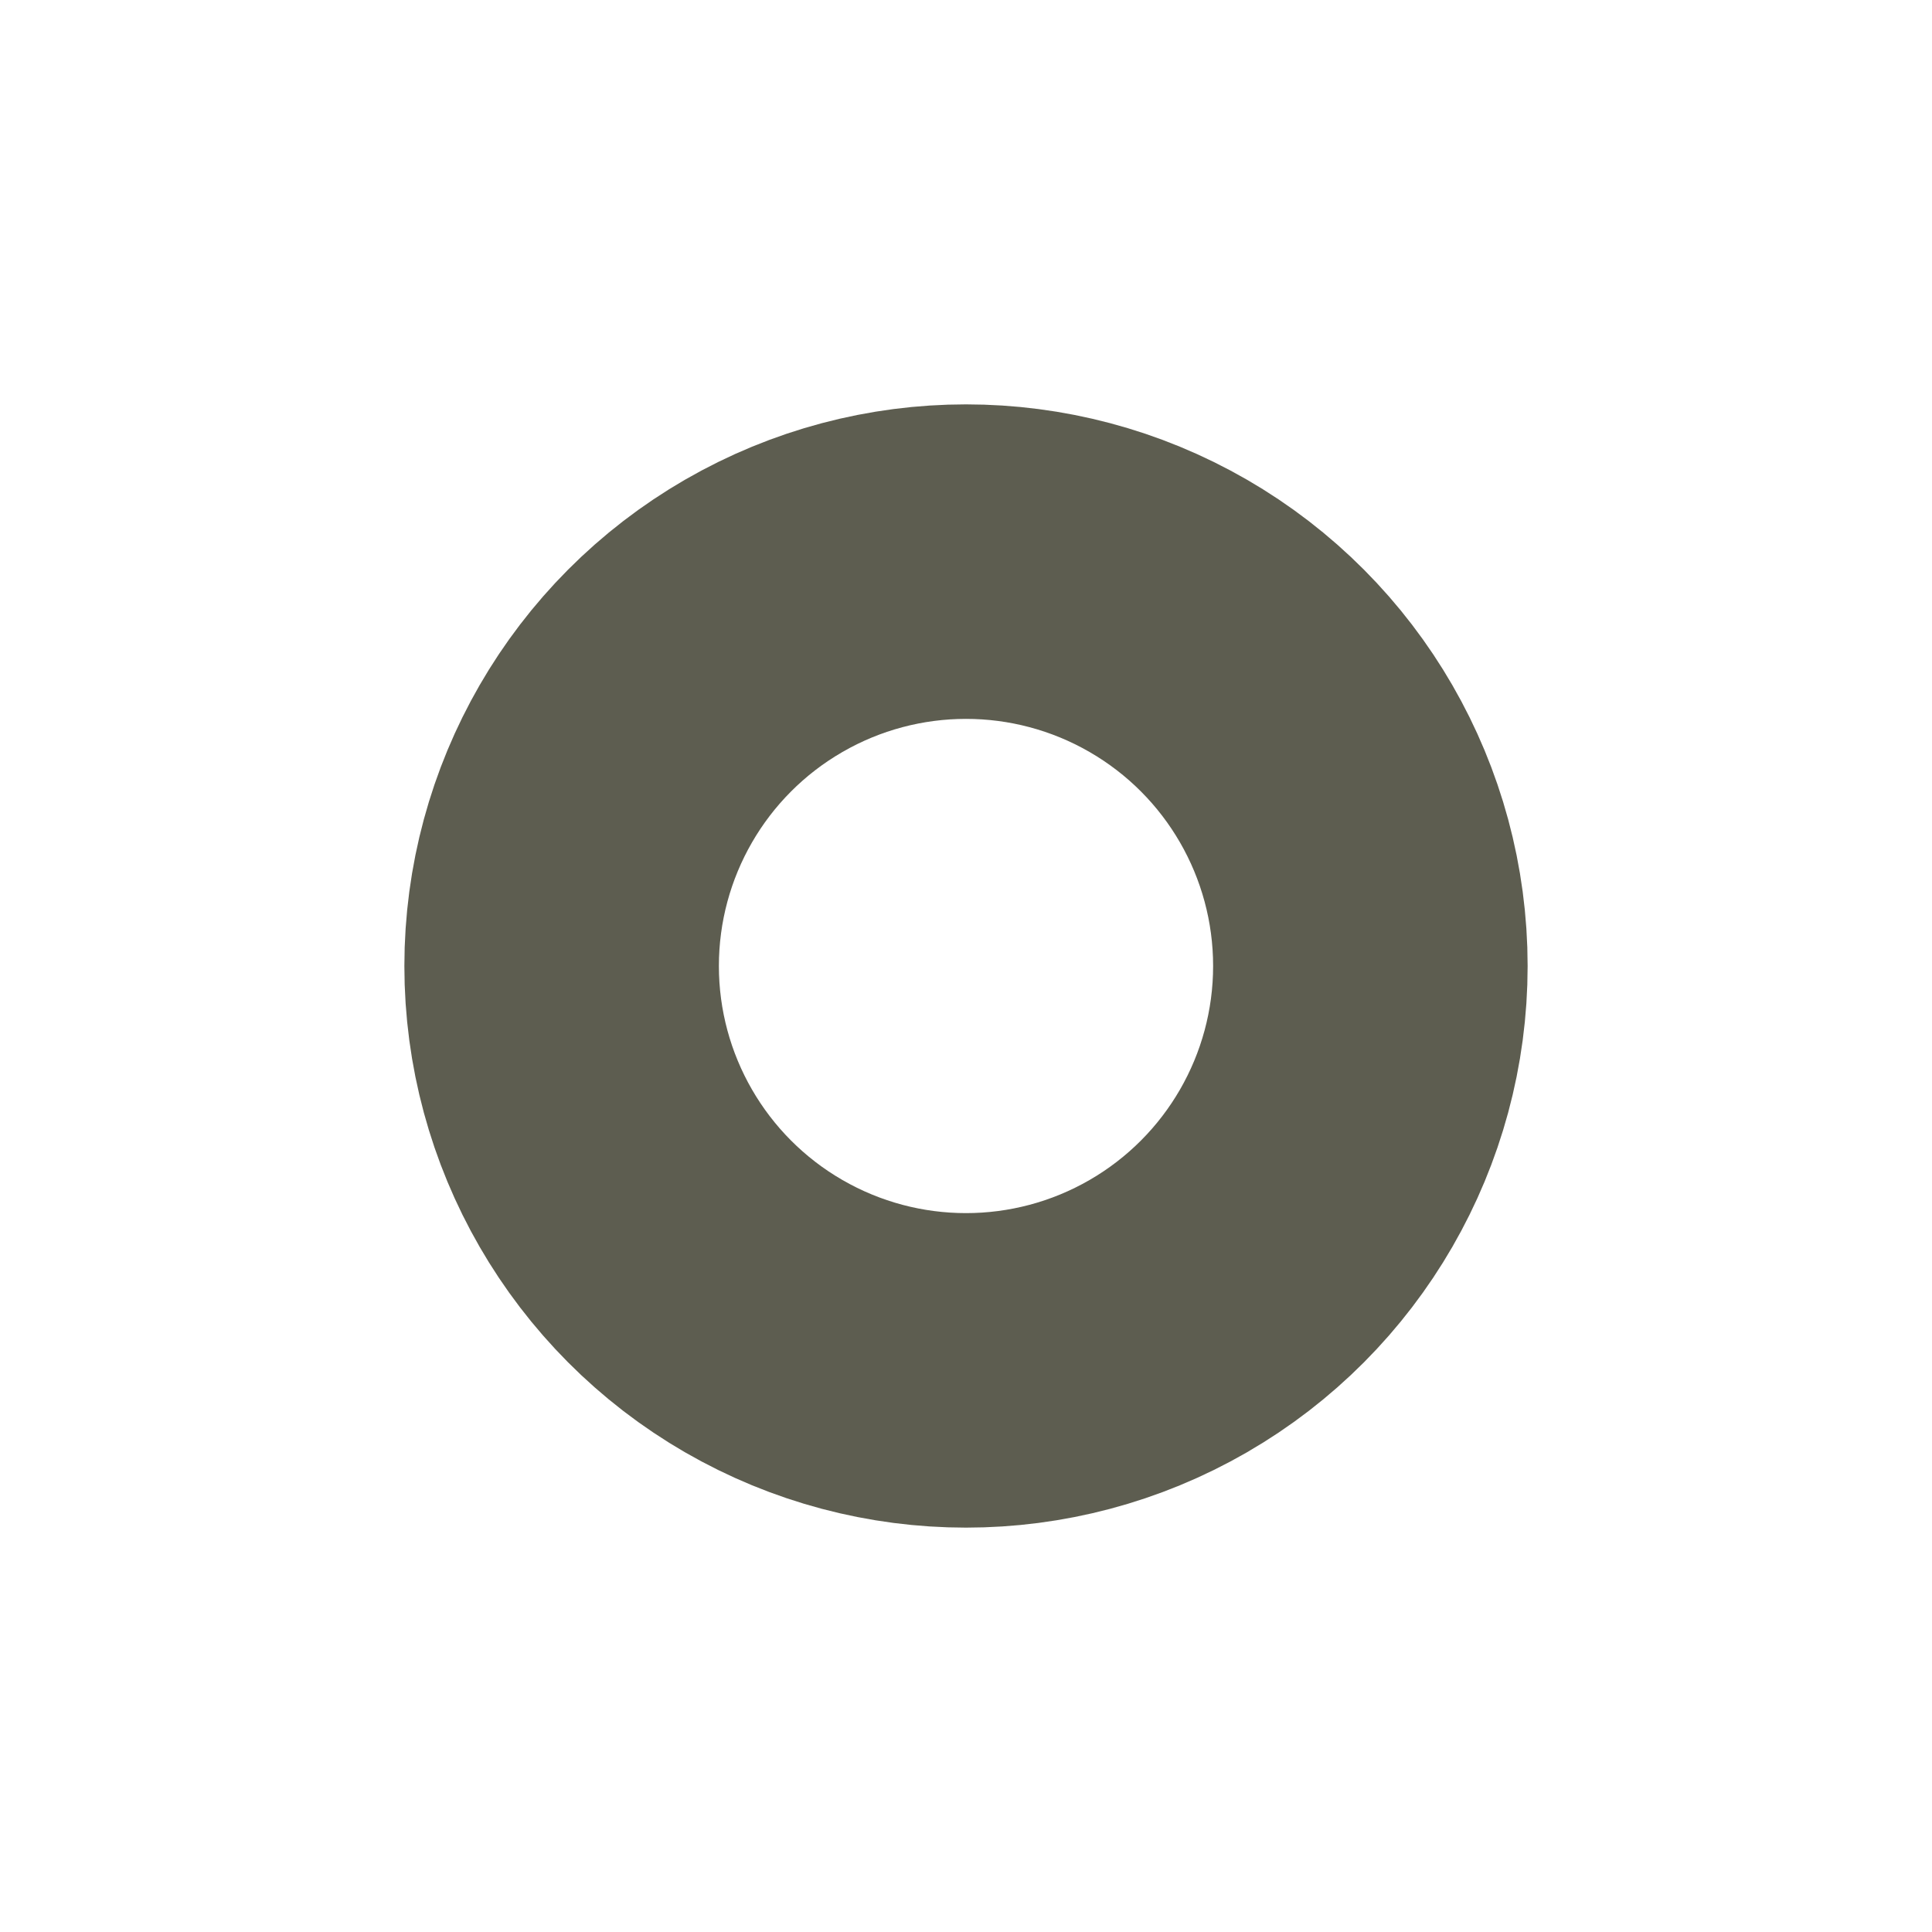 <svg xmlns="http://www.w3.org/2000/svg" xmlns:xlink="http://www.w3.org/1999/xlink" viewBox="-1030 1847 43 43">
  <defs>
    <style>
      .cls-1 {
        fill: #fff;
        stroke: #5d5d50;
        stroke-width: 7px;
      }

      .cls-2 {
        stroke: none;
      }

      .cls-3 {
        fill: none;
      }

      .cls-4 {
        filter: url(#slider);
      }
    </style>
    <filter id="slider" x="-1030" y="1847" width="43" height="43" filterUnits="userSpaceOnUse">
      <feOffset dy="3" input="SourceAlpha"/>
      <feGaussianBlur stdDeviation="3" result="blur"/>
      <feFlood flood-opacity="0.161"/>
      <feComposite operator="in" in2="blur"/>
      <feComposite in="SourceGraphic"/>
    </filter>
  </defs>
  <g class="cls-4" transform="matrix(1, 0, 0, 1, 0, 0)">
    <g id="slider-2" data-name="slider" class="cls-1" transform="translate(-1021 1853)">
      <circle class="cls-2" cx="12.5" cy="12.5" r="12.5"/>
      <circle class="cls-3" cx="12.5" cy="12.5" r="9"/>
    </g>
  </g>
</svg>
